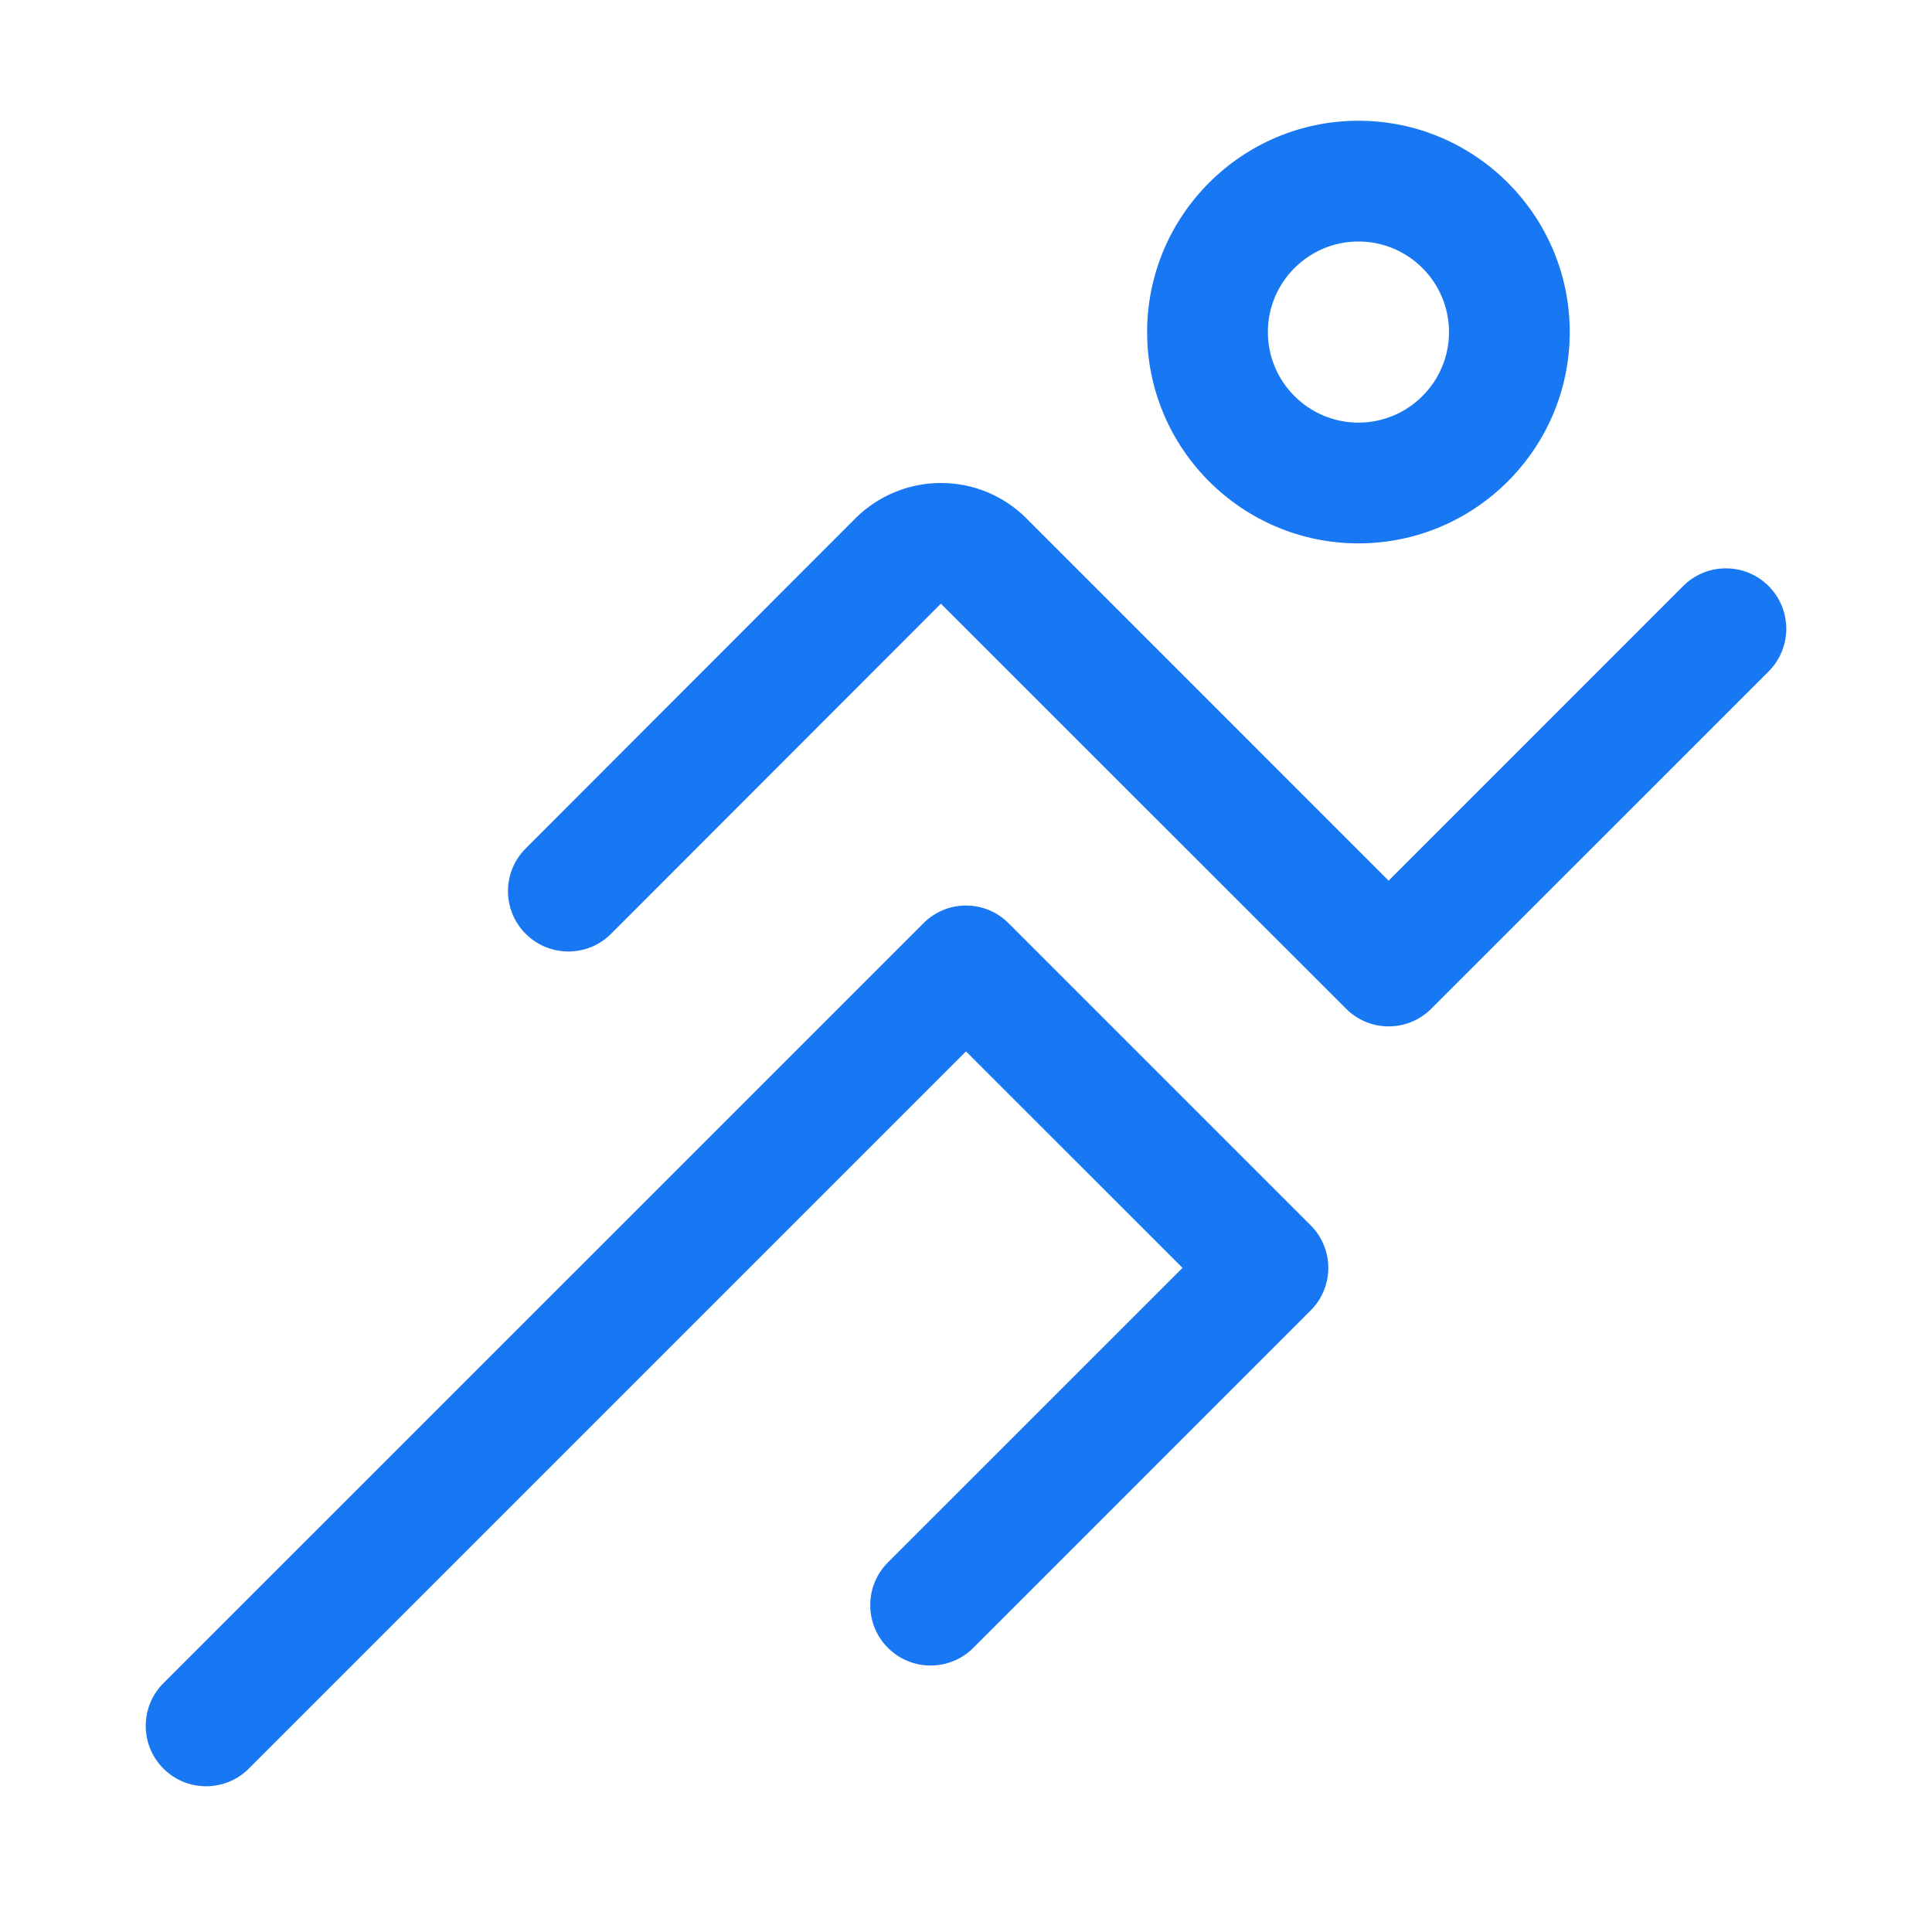 <svg width="24" height="24" viewBox="0 0 24 24" fill="none" xmlns="http://www.w3.org/2000/svg">
<path d="M16.28 15.22L12.53 11.47C12.461 11.4 12.378 11.344 12.287 11.306C12.196 11.268 12.099 11.249 12 11.249C11.901 11.249 11.804 11.268 11.713 11.306C11.622 11.344 11.539 11.4 11.47 11.47L2.03 20.909C1.737 21.202 1.737 21.677 2.03 21.97C2.323 22.263 2.798 22.263 3.091 21.97L12 13.061L14.69 15.75L11.03 19.409C10.737 19.702 10.737 20.177 11.03 20.47C11.323 20.763 11.798 20.763 12.091 20.47L13.28 19.281L16.28 16.28C16.35 16.211 16.406 16.128 16.443 16.037C16.481 15.946 16.501 15.849 16.501 15.75C16.501 15.652 16.481 15.554 16.443 15.463C16.406 15.372 16.35 15.289 16.28 15.22Z" fill="#1877F2"/>
<path d="M21.97 7.28C21.677 6.987 21.202 6.987 20.909 7.28L17.25 10.94L12.749 6.438C12.609 6.298 12.443 6.188 12.26 6.112C12.077 6.037 11.881 5.999 11.683 6C11.287 6.001 10.908 6.159 10.627 6.438L6.53 10.54C6.237 10.833 6.237 11.307 6.53 11.6C6.823 11.893 7.298 11.893 7.591 11.6L11.688 7.499L16.721 12.53C16.79 12.6 16.873 12.655 16.963 12.693C17.054 12.731 17.152 12.75 17.25 12.75C17.349 12.75 17.446 12.731 17.537 12.693C17.628 12.655 17.711 12.6 17.78 12.53L21.97 8.341C22.263 8.048 22.263 7.573 21.97 7.28Z" fill="#1877F2"/>
<path d="M16.875 6.75C15.428 6.75 14.25 5.572 14.25 4.125C14.25 2.678 15.428 1.5 16.875 1.5C18.323 1.5 19.5 2.678 19.5 4.125C19.5 5.572 18.323 6.75 16.875 6.75ZM16.875 3C16.255 3 15.75 3.505 15.75 4.125C15.75 4.745 16.255 5.25 16.875 5.25C17.495 5.25 18 4.745 18 4.125C18 3.505 17.495 3 16.875 3Z" fill="#1877F2"/>
</svg>
